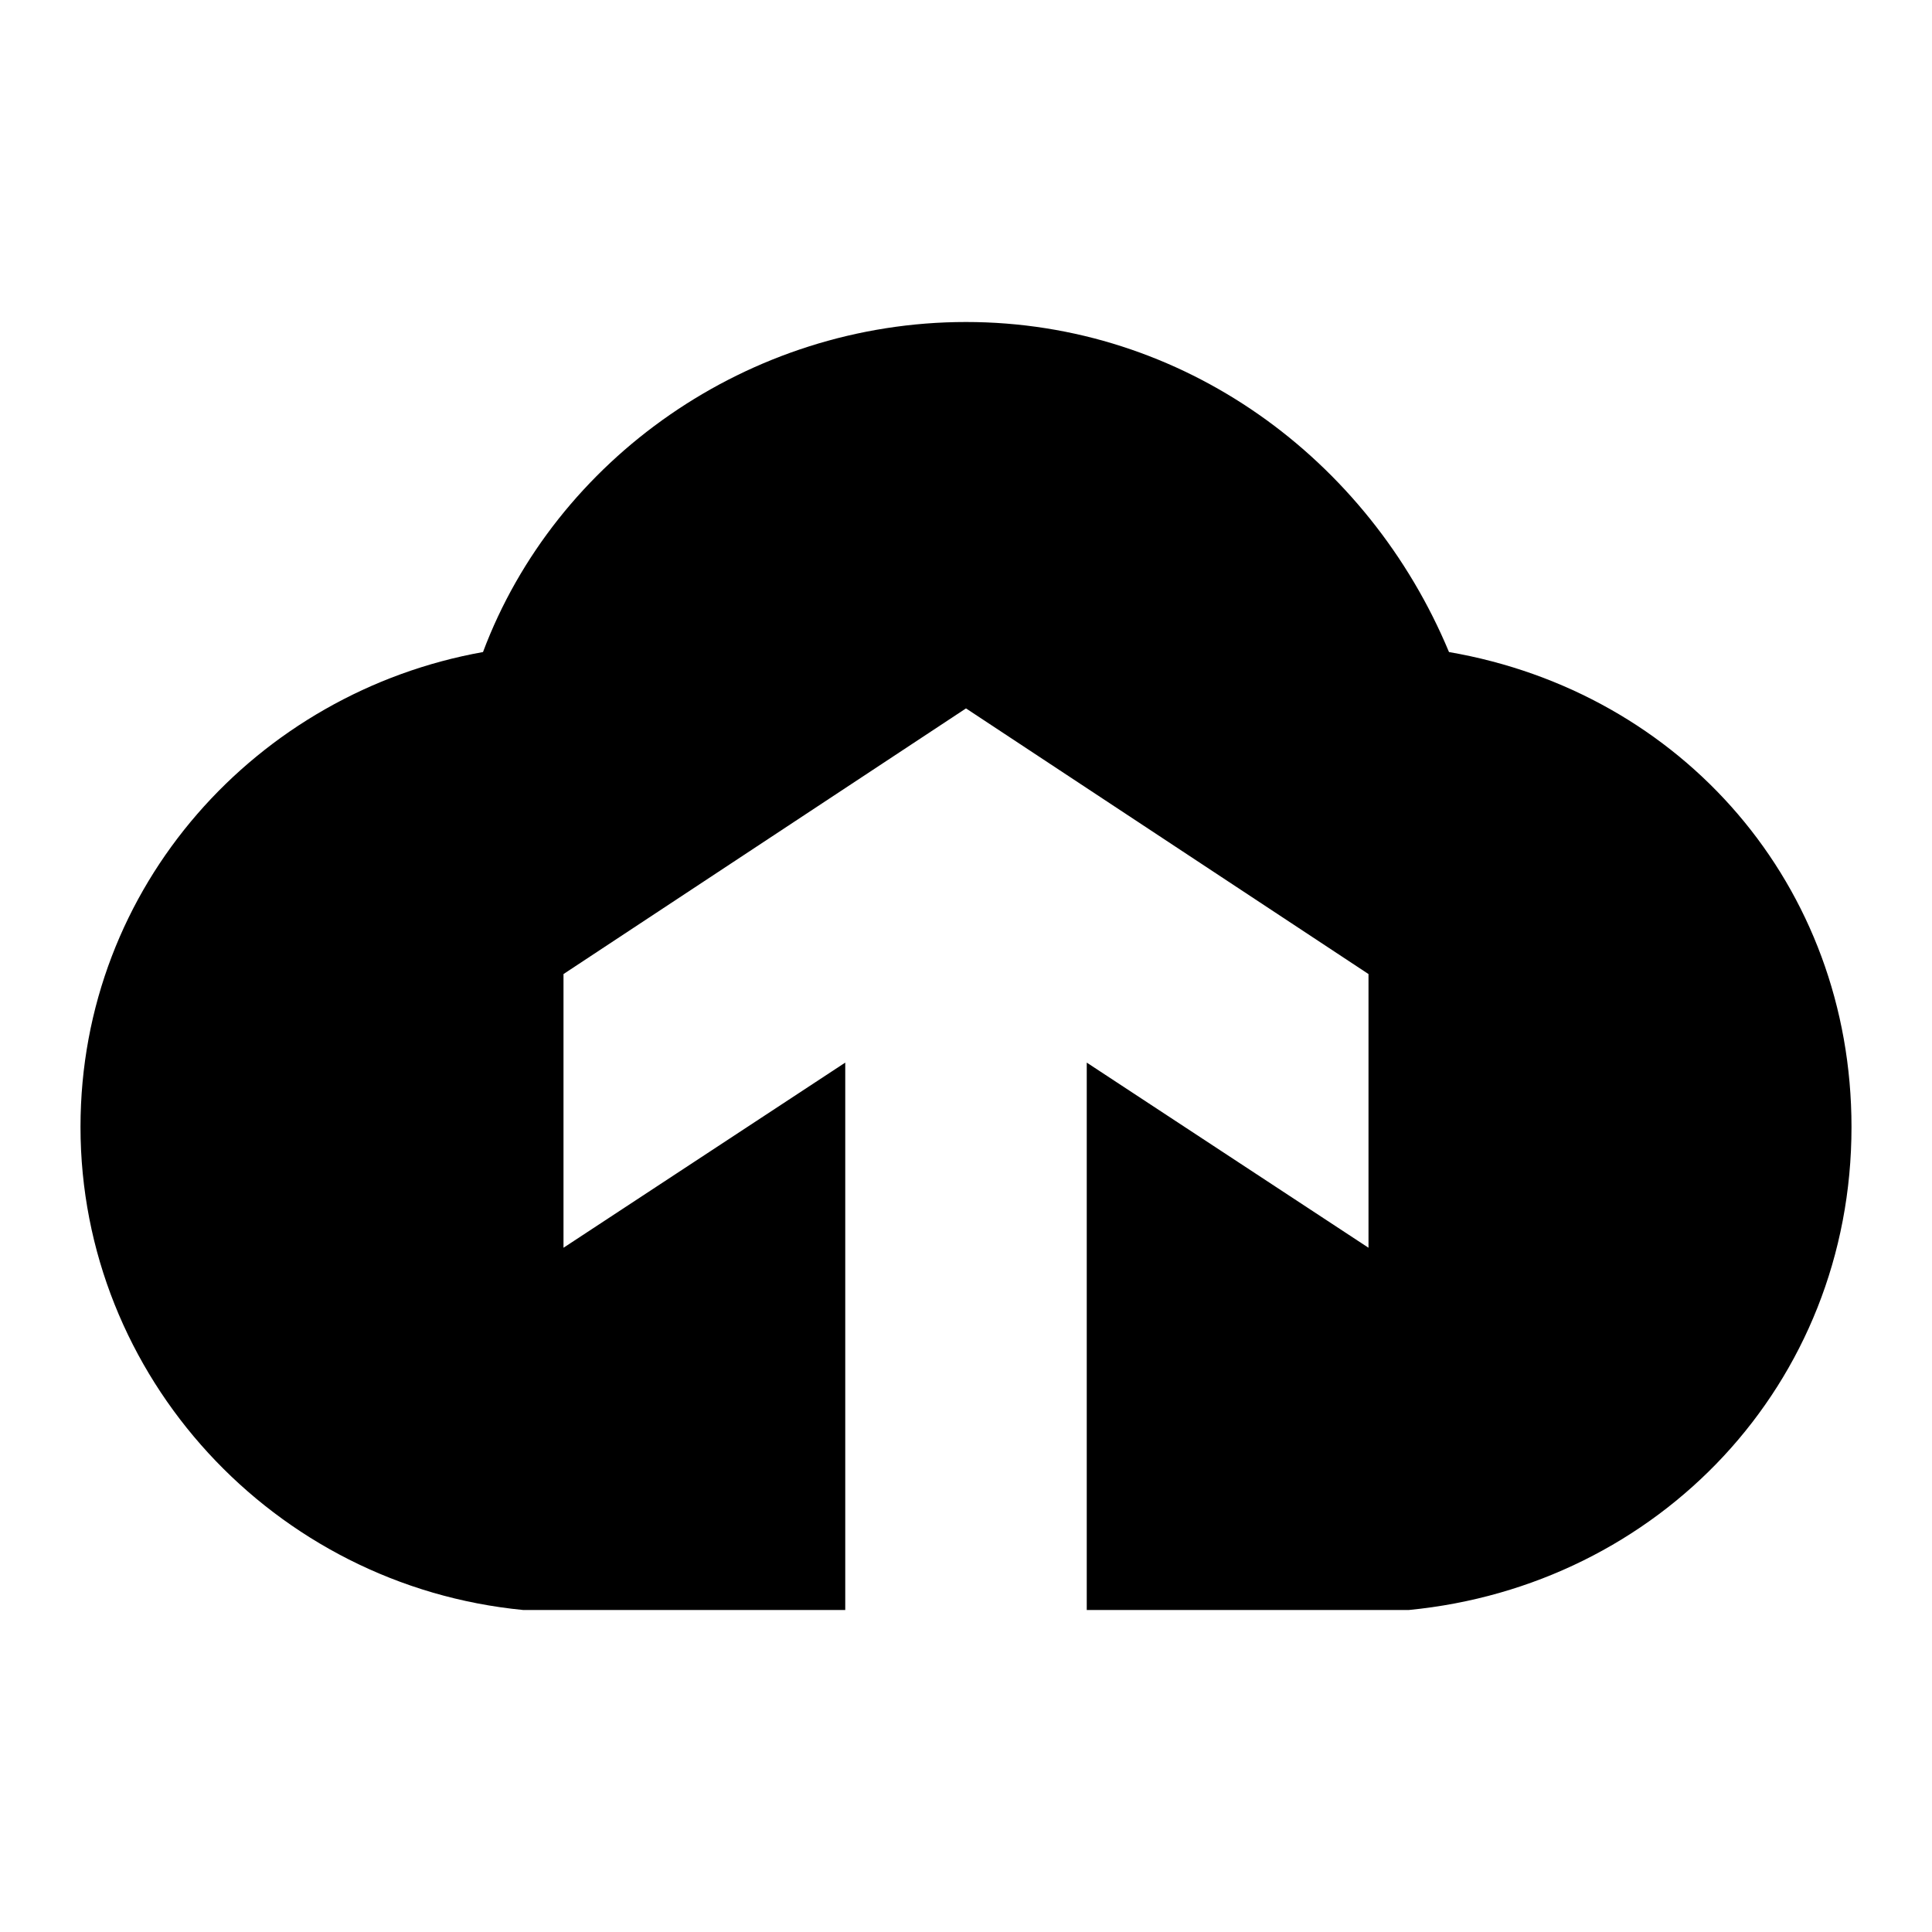 <svg width="24" height="24" viewBox="0 0 24 24" fill="none" xmlns="http://www.w3.org/2000/svg">
  <title>Upload (filled)</title>
  <g transform="matrix(
          1 0
          0 1
          1 4
        )"><path fill-rule="nonzero" clip-rule="nonzero" d="M17 4.1C16 1.7 13.7 0 11 0C8.3 0 5.9 1.7 5 4.1C2.2 4.6 0 7 0 10C0 13.1 2.4 15.7 5.5 16L9.5 16L9.5 9.2L6 11.5L6 8.1L11 4.8L16 8.1L16 11.5L12.5 9.2L12.5 16L16.5 16C19.6 15.7 22 13.2 22 10C22 7 19.9 4.6 17 4.1Z" fill="currentColor" opacity="1"/></g>
</svg>